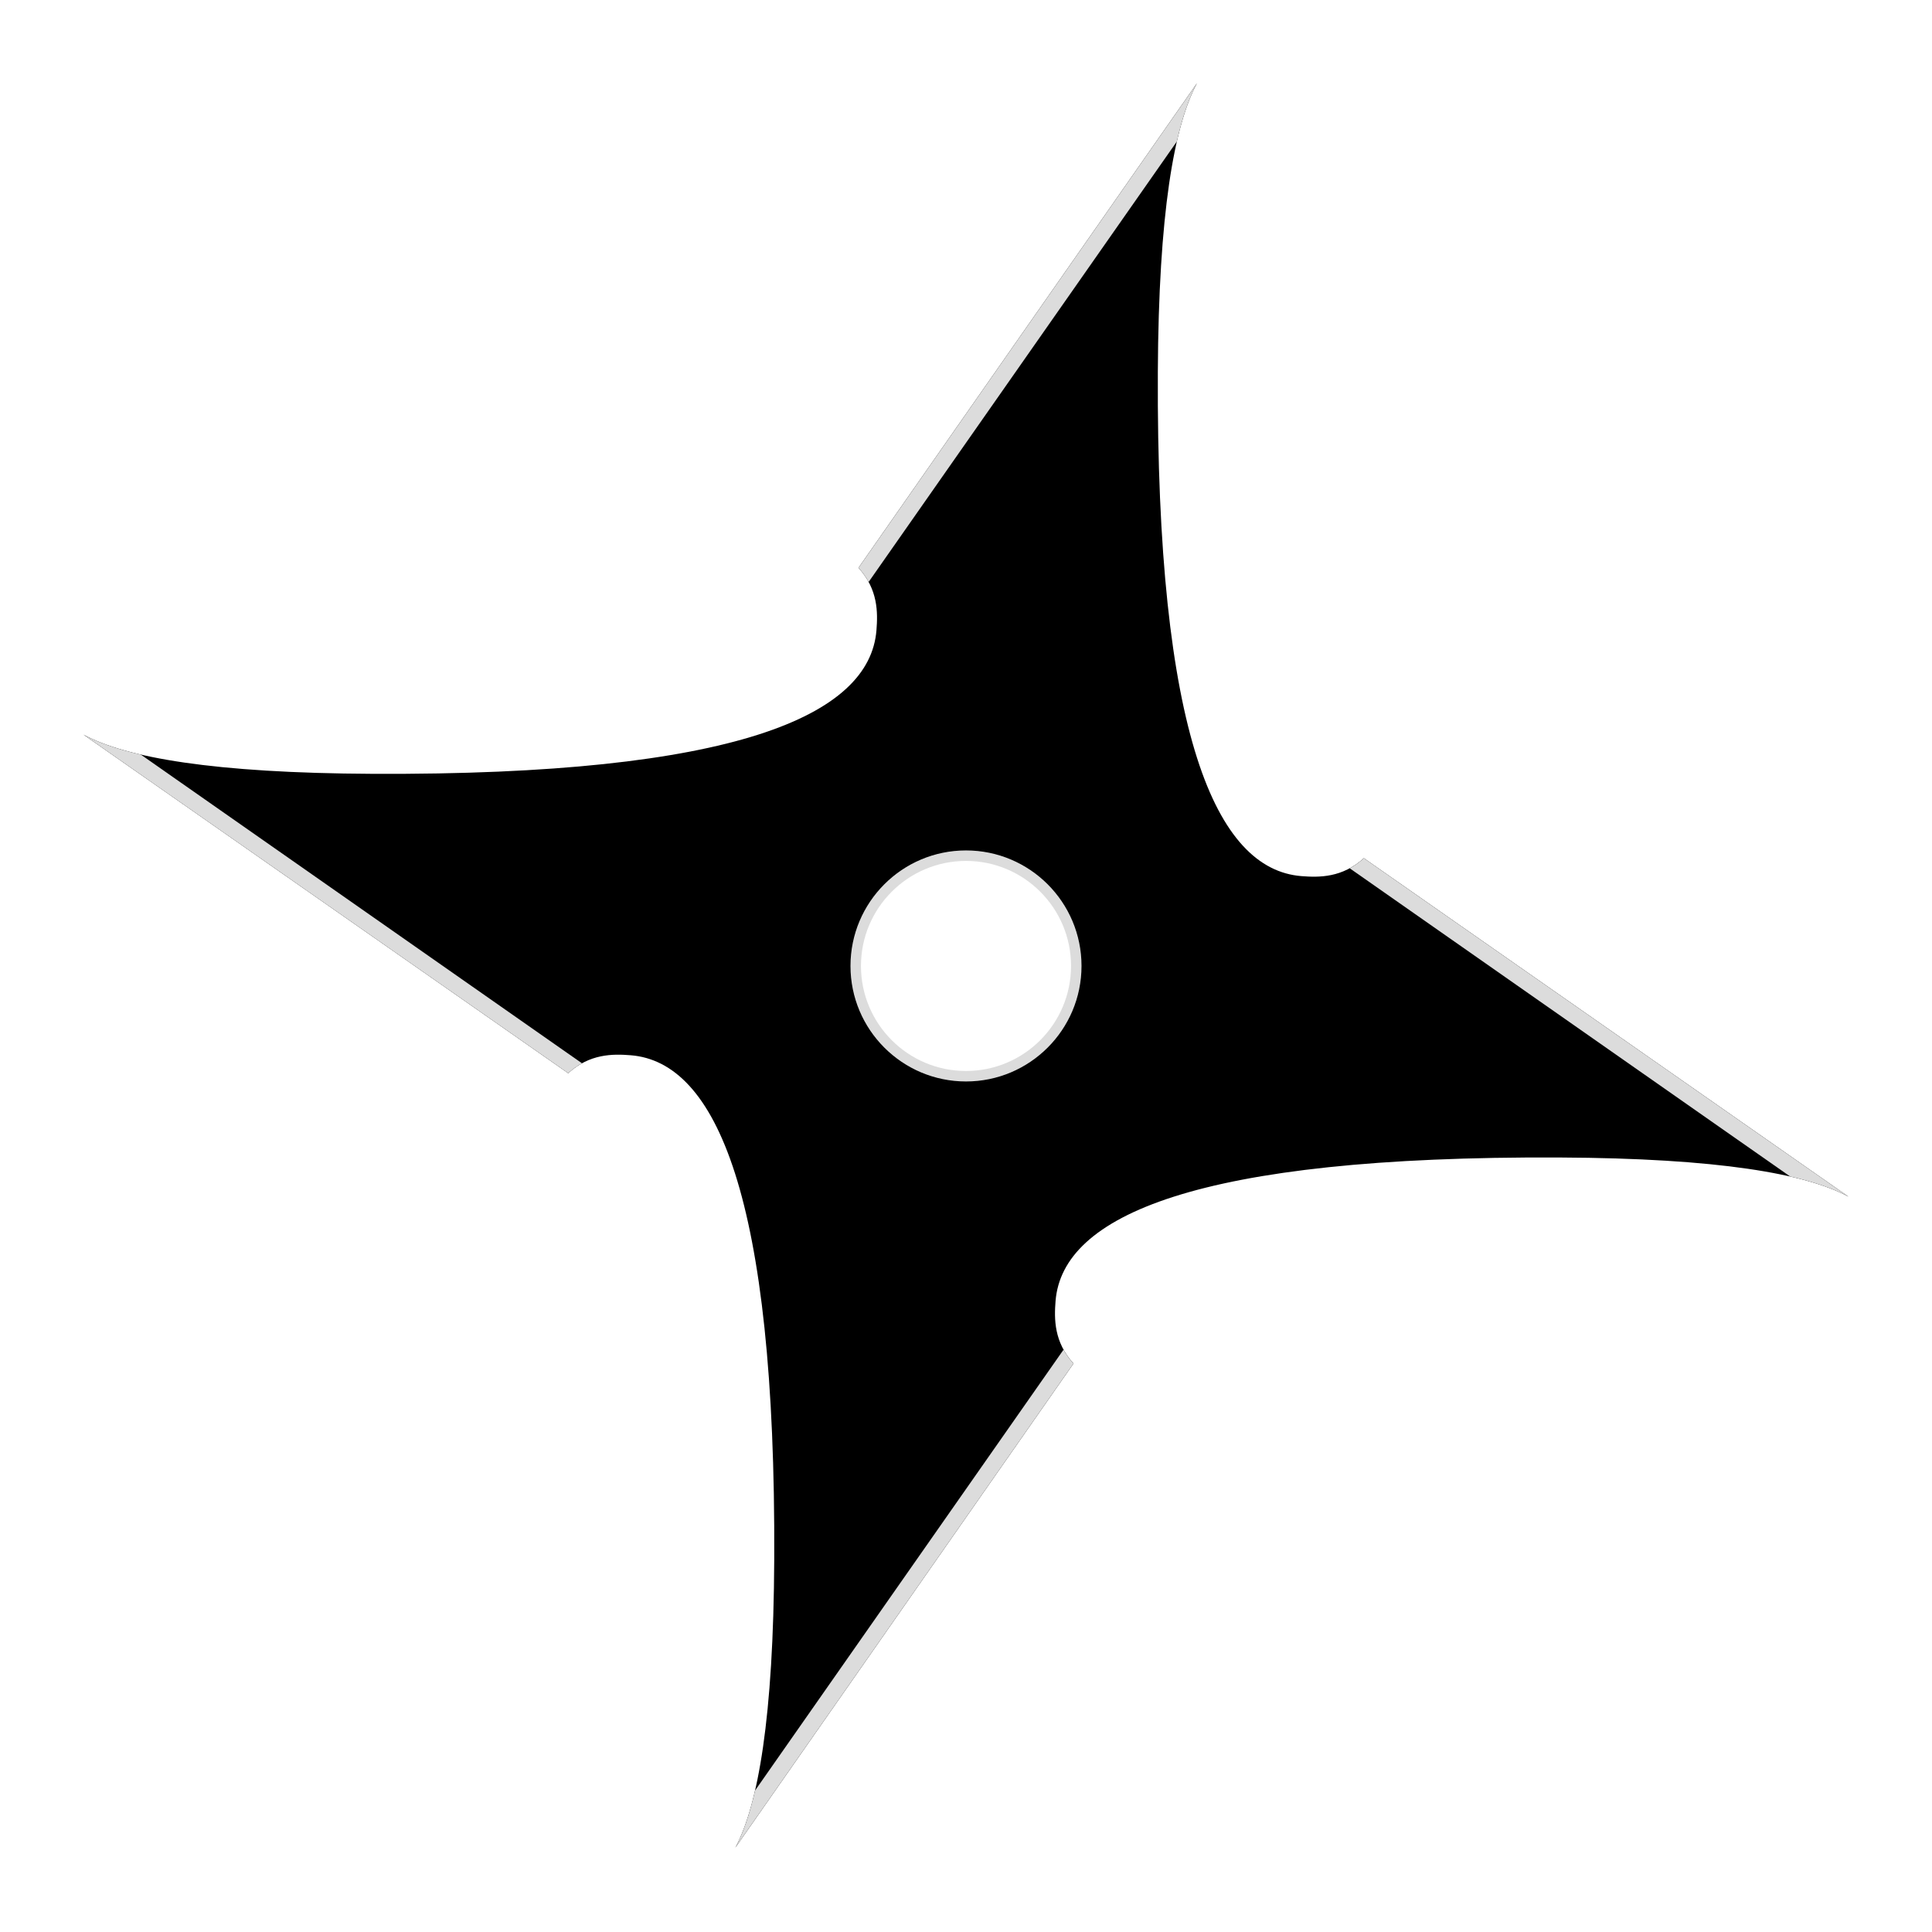 <?xml version="1.0" encoding="UTF-8" standalone="no"?><!DOCTYPE svg PUBLIC "-//W3C//DTD SVG 1.1//EN" "http://www.w3.org/Graphics/SVG/1.1/DTD/svg11.dtd"><svg width="100%" height="100%" viewBox="0 0 1000 1000" version="1.1" xmlns="http://www.w3.org/2000/svg" xmlns:xlink="http://www.w3.org/1999/xlink" xml:space="preserve" style="fill-rule:evenodd;clip-rule:evenodd;stroke-linejoin:round;stroke-miterlimit:1.414;"><g><path d="M619.573,43.047c-11.892,22.076 -19.893,67.23 -20.28,149.567c-0.883,188.204 30.229,257.337 74.279,260.86c9.305,0.744 21.213,0.838 32.358,-9.293l250.851,175.221c-22.075,-11.893 -67.23,-19.894 -149.567,-20.281c-188.204,-0.883 -257.337,30.229 -260.86,74.28c-0.744,9.304 -0.838,21.212 9.293,32.357l-175.039,250.592c11.81,-22.175 19.746,-67.296 20.131,-149.289c0.884,-188.204 -30.229,-257.337 -74.279,-260.86c-9.306,-0.744 -21.215,-0.838 -32.36,9.295l-250.881,-175.241c22.075,11.892 67.23,19.894 149.567,20.28c188.204,0.884 257.337,-30.228 260.86,-74.279c0.744,-9.305 0.838,-21.213 -9.293,-32.357l175.22,-250.852ZM500,440.899c32.524,0 58.929,26.405 58.929,58.929c0,32.524 -26.405,58.93 -58.929,58.93c-32.524,0 -58.929,-26.406 -58.929,-58.93c0,-32.524 26.405,-58.929 58.929,-58.929Z" style="fill:#000;"/><path d="M500,440.183c32.999,0 59.791,26.792 59.791,59.791c0,32.999 -26.792,59.791 -59.791,59.791c-32.999,0 -59.791,-26.792 -59.791,-59.791c0,-32.999 26.792,-59.791 59.791,-59.791ZM500,445.609c30.005,0 54.365,24.36 54.365,54.365c0,30.005 -24.36,54.365 -54.365,54.365c-30.005,0 -54.365,-24.36 -54.365,-54.365c0,-30.005 24.36,-54.365 54.365,-54.365Z" style="fill:#dcdcdc;"/><path d="M698.607,449.427c2.454,-1.333 4.906,-3.049 7.323,-5.246l250.851,175.221c-7.334,-3.952 -17.217,-7.473 -30.164,-10.429l-228.01,-159.546Z" style="fill:#dcdcdc;"/><path d="M449.604,301.231c-1.334,-2.457 -3.051,-4.913 -5.251,-7.332l175.22,-250.852c-3.954,7.339 -7.477,17.23 -10.434,30.191l-159.535,227.993Z" style="fill:#dcdcdc;"/><path d="M301.233,550.353c-2.391,1.318 -4.779,3.003 -7.133,5.143l-250.881,-175.241c7.24,3.9 16.962,7.382 29.664,10.314l228.35,159.784Z" style="fill:#dcdcdc;"/><path d="M550.486,698.589c1.32,2.403 3.01,4.803 5.161,7.169l-175.039,250.592c3.859,-7.246 7.305,-16.943 10.208,-29.576l159.67,-228.185Z" style="fill:#dcdcdc;"/></g></svg>